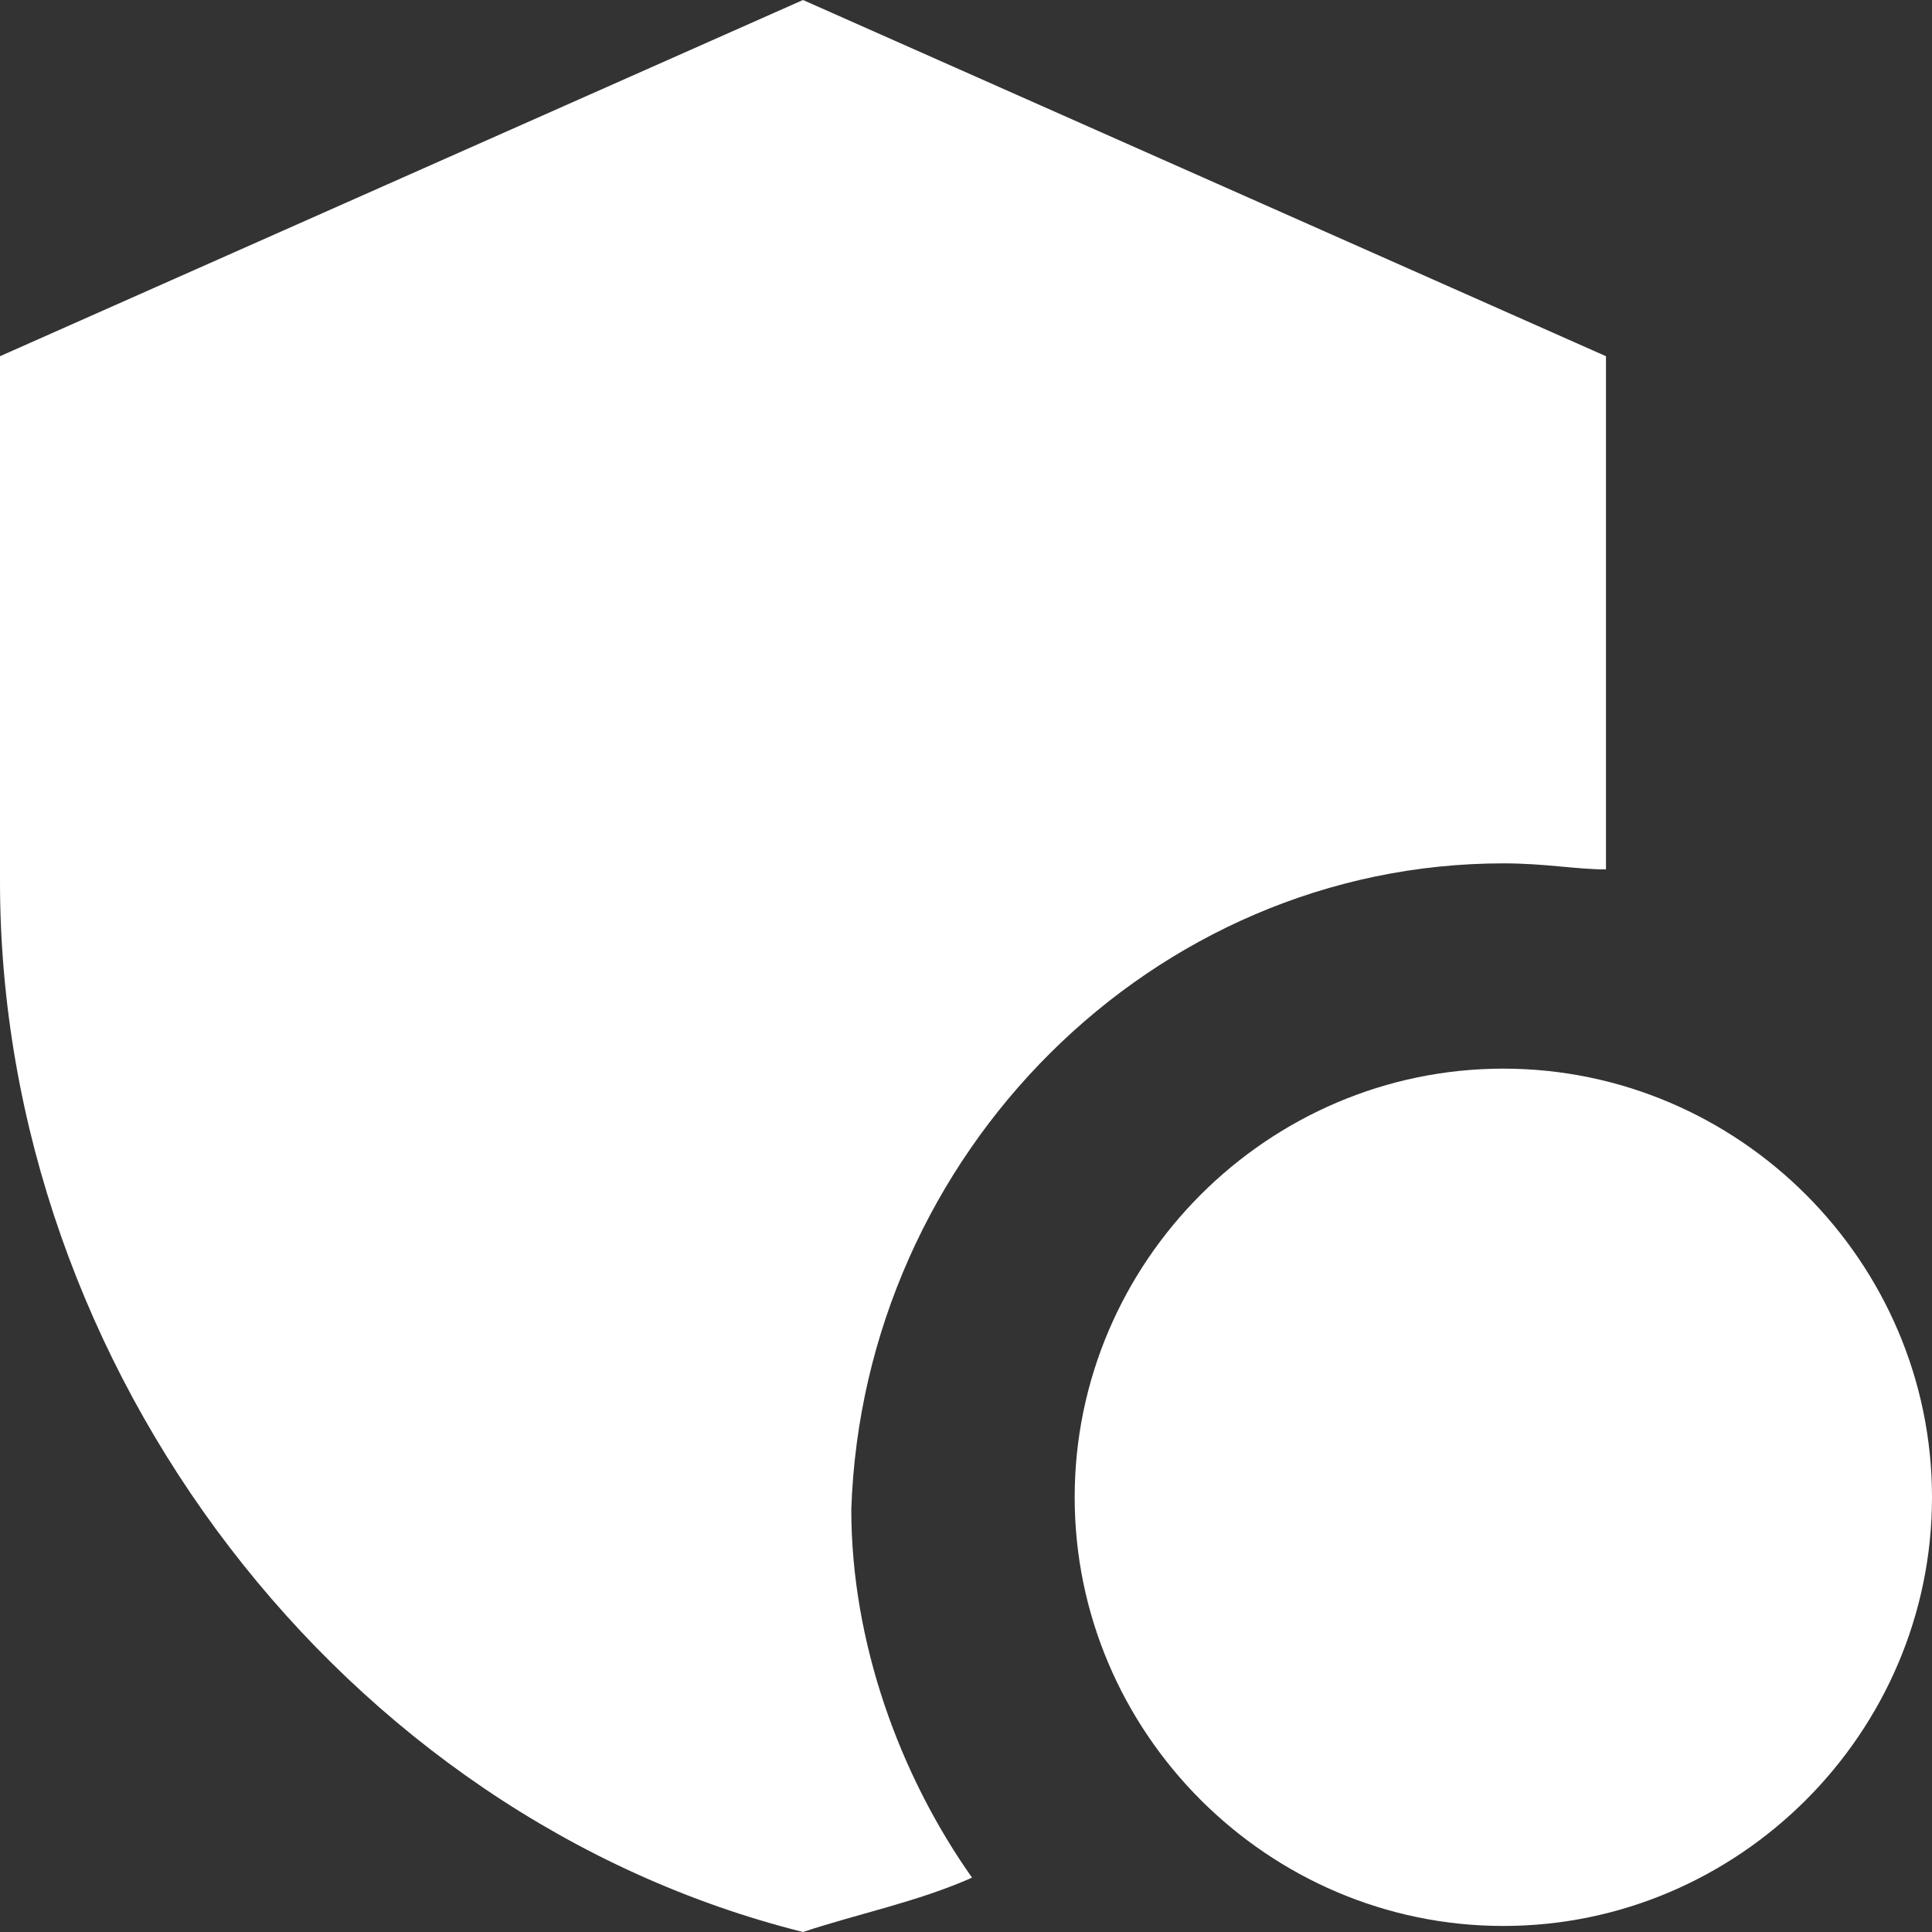 <?xml version="1.0" encoding="utf-8"?>
<!-- Generator: Adobe Illustrator 26.3.0, SVG Export Plug-In . SVG Version: 6.00 Build 0)  -->
<svg version="1.1" id="Ebene_1" xmlns="http://www.w3.org/2000/svg" xmlns:xlink="http://www.w3.org/1999/xlink" x="0px" y="0px"
	 viewBox="0 0 32 32" style="enable-background:new 0 0 32 32;" xml:space="preserve">
<rect x="0" y="0" width="32" height="32" fill="#333333" stroke="none"/>
<style type="text/css">
	.st0{fill:#FFFFFF;}
</style>
<path class="st0" d="M24.9,14.3c0.7,0,1.2,0.1,1.7,0.1V5.9L13.3,0L0,5.9v8.7C0,22.7,5.7,30.1,13.3,32c0.9-0.3,1.9-0.5,2.8-0.9
	c-1.2-1.7-2-3.9-2-6.1C14.3,19.1,19.1,14.3,24.9,14.3z"/>
<path class="st0" d="M24.9,17.7c-3.9,0-7.1,3.2-7.1,7.1s3.2,7.1,7.1,7.1s7.1-3.2,7.1-7.1S28.8,17.7,24.9,17.7z"/>
</svg>
